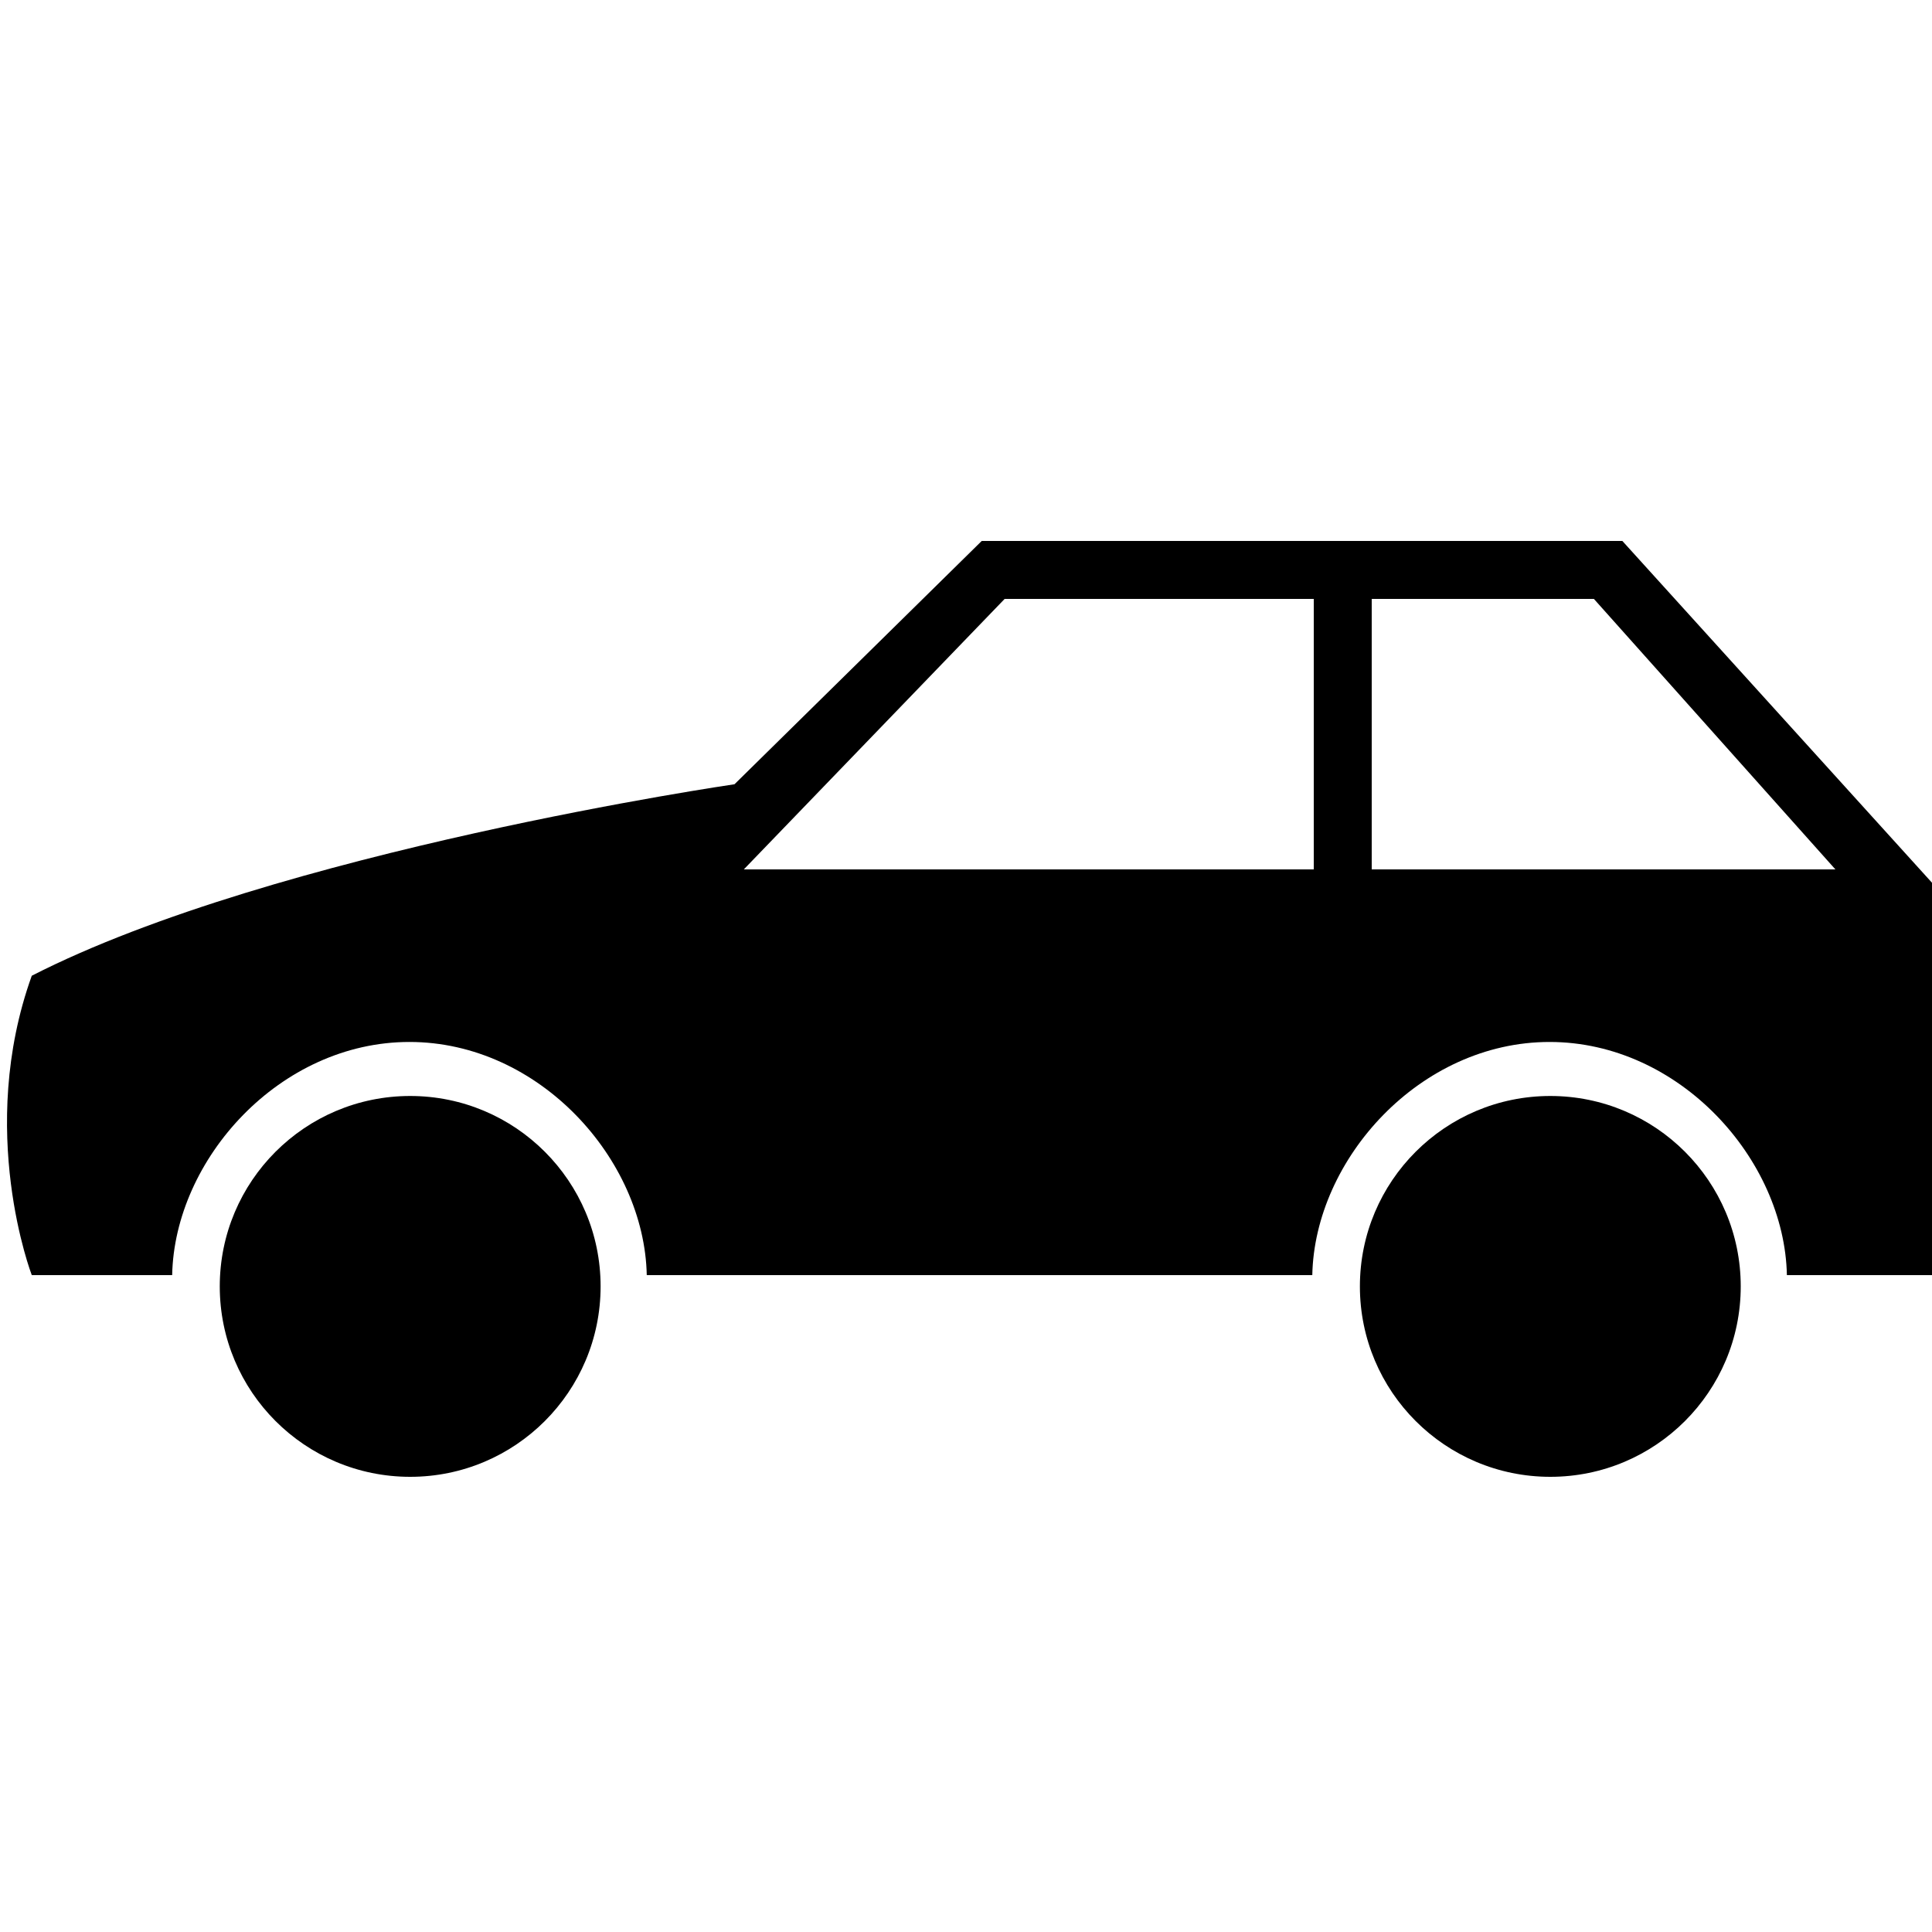 <svg xmlns="http://www.w3.org/2000/svg" xmlns:xlink="http://www.w3.org/1999/xlink" version="1.1" id="Layer_1" x="0px" y="0px" width="100px" height="100px" viewBox="0 0 100 100" enable-background="new 0 0 100 100" xml:space="preserve">
<circle cx="21.231" cy="66.584" r="9.856"/>
<circle cx="80.244" cy="66.584" r="9.856"/>
<path d="M83.973,28H50.814L38.017,40.593c0,0-23.75,3.456-36.372,9.911c-2.886,8.012,0,15.496,0,15.496h7.266  c0.122-6,5.567-12.068,12.282-12.068S33.354,60,33.476,66h34.448c0.121-6,5.567-12.068,12.282-12.068S92.368,60,92.489,66H100  V45.691L83.973,28z M68,45H38.5L52,31h16V45z M71,45V31h11.5L95,45H71z"/>
</svg>